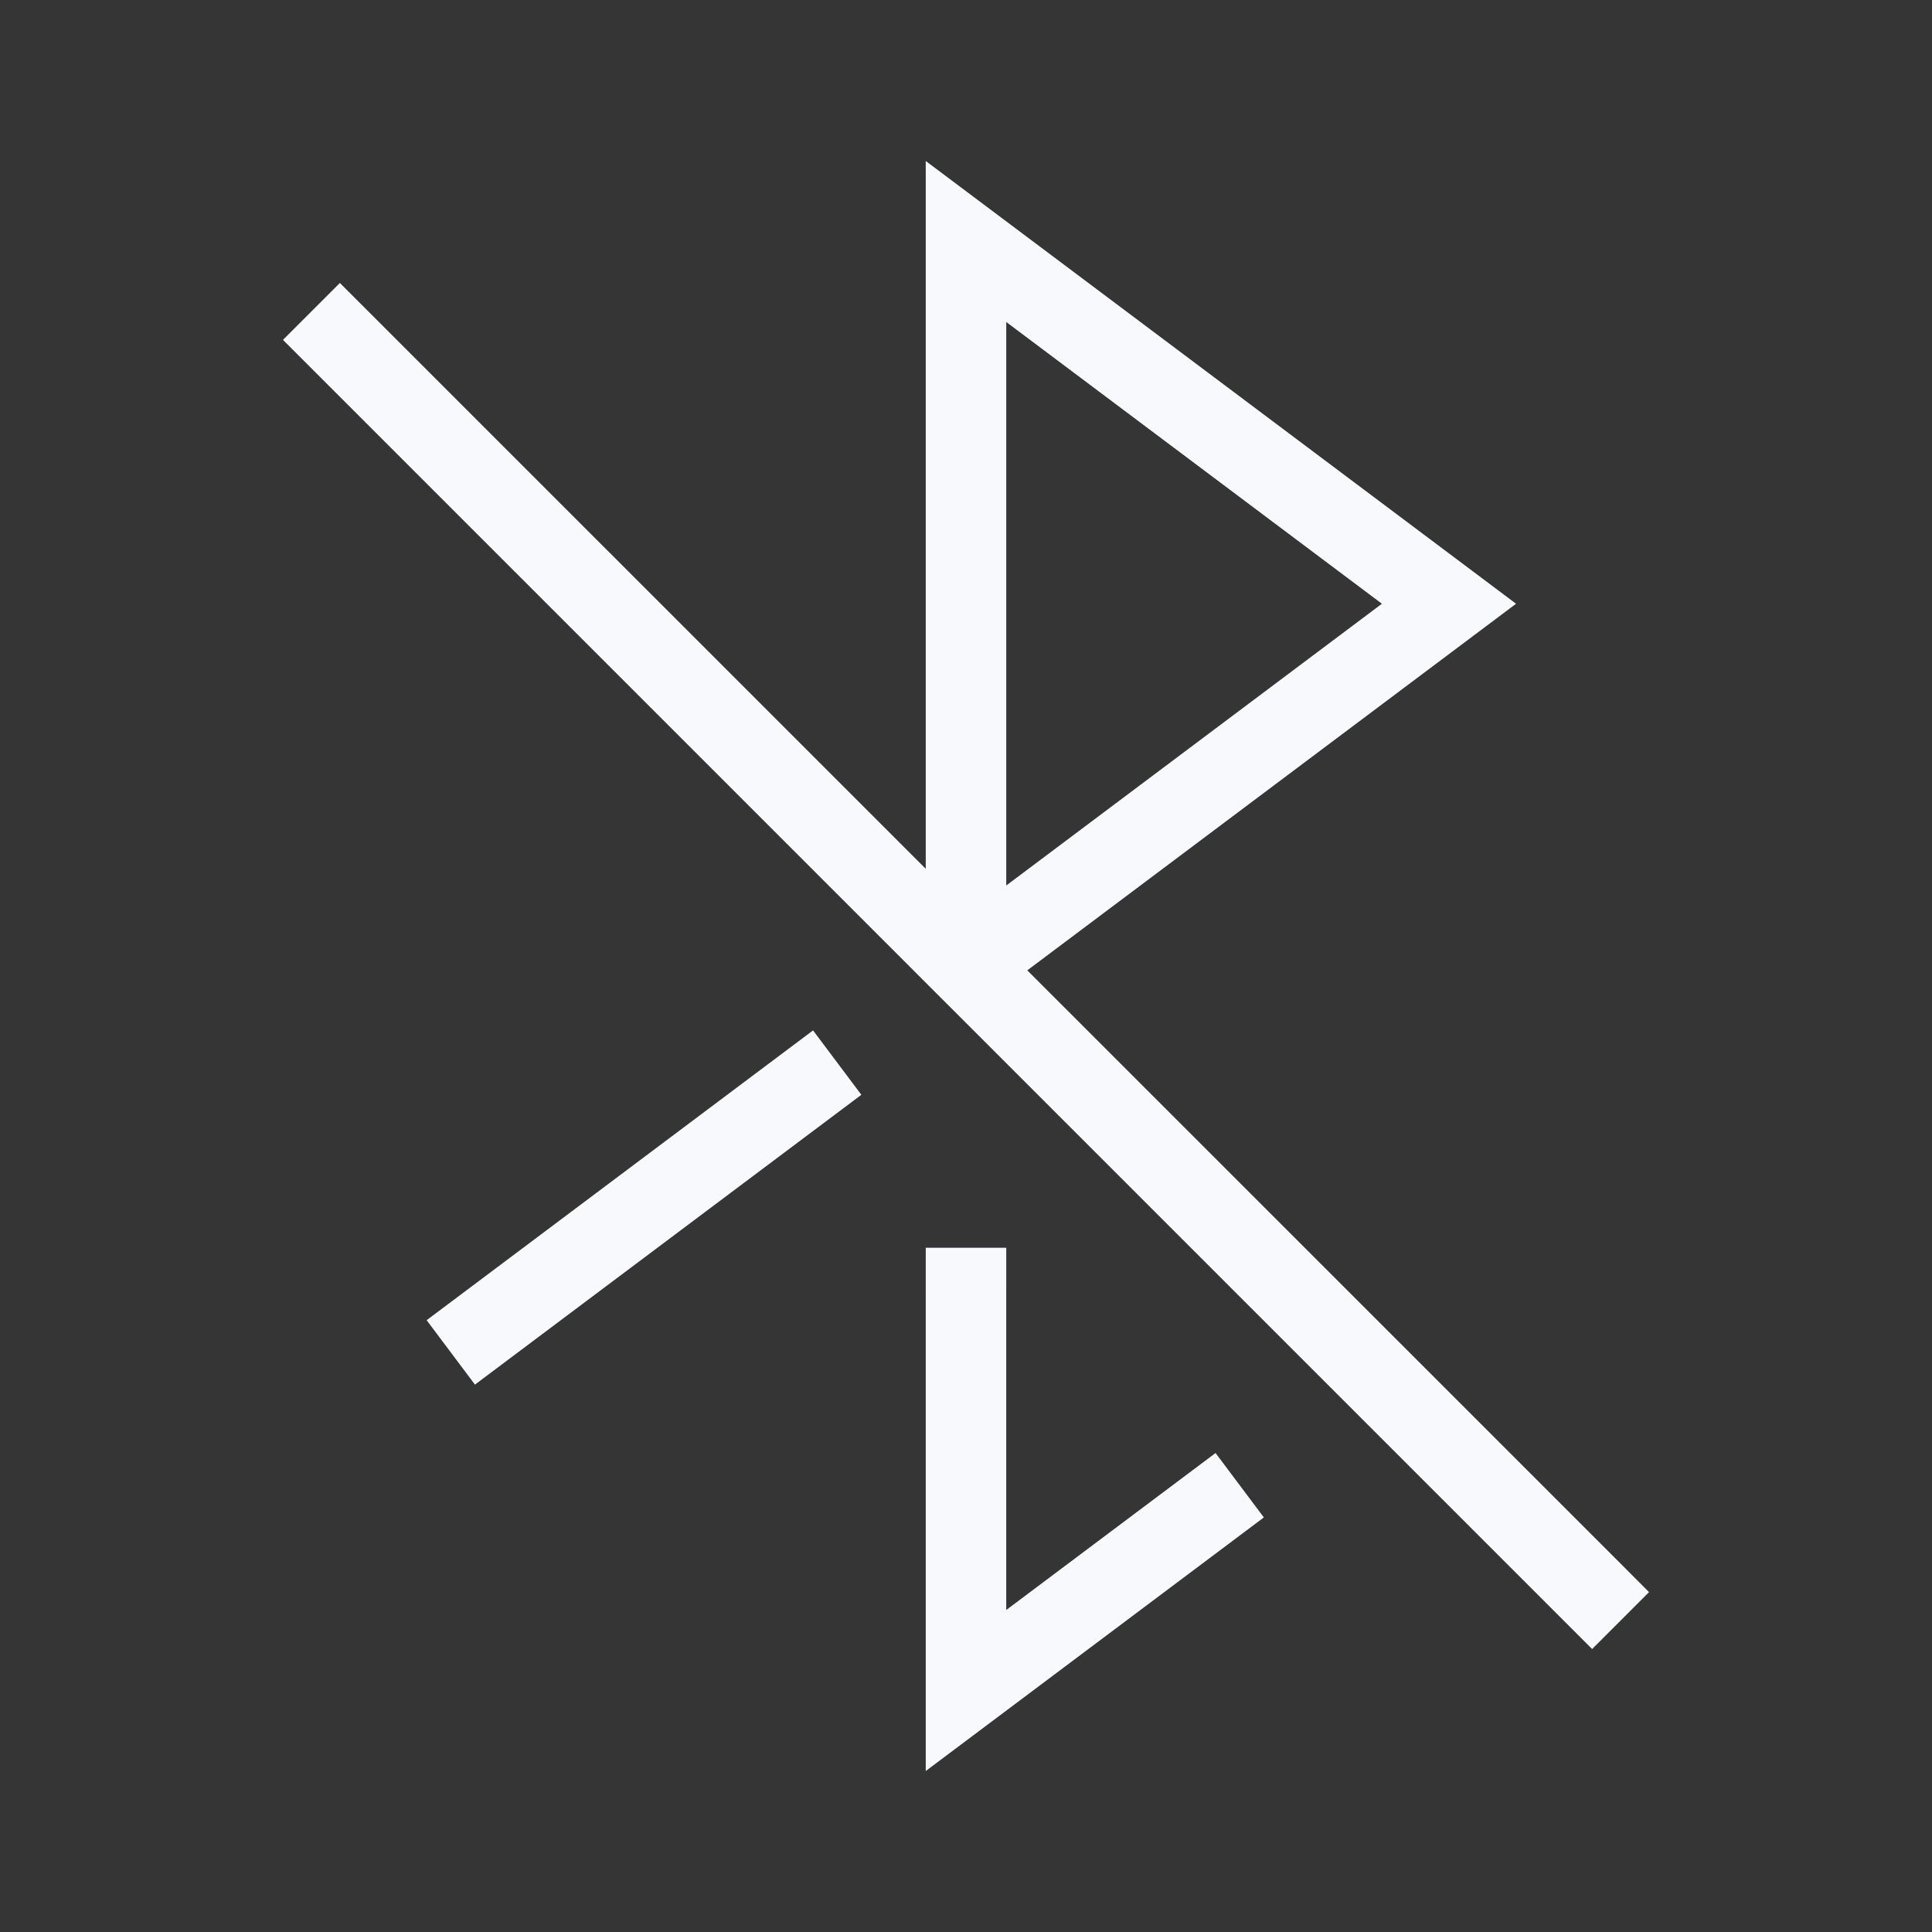 <svg xmlns="http://www.w3.org/2000/svg" width="24" height="24" fill="none"><rect width="100%" height="100%" fill="#333333" stroke="none"/><path fill="#fff" fill-opacity=".01" d="M24 0v24H0V0z"/><path fill="#F7F9FC" d="m18 7.5.3.4.533-.4-.533-.4zM12 3l.3-.4-.8-.6v1zm.5 13v-.5h-1v.5zm-.5 5h-.5v1l.8-.6zm0-9h-.5a.5.5 0 0 0 .8.4zm3.3 7.15.4-.3-.6-.8-.4.3zM5.7 16.1l-.4.3.6.8.4-.3zm4.6-2.2.4-.3-.6-.8-.4.3zM4.575 3.868l-.353-.353-.707.707.353.353zm14.85 16.264.353.353.707-.707-.353-.354zM18.3 7.1l-6-4.5-.6.8 6 4.5zM11.5 16v5h1v-5zm0-13v9h1V3zm.8 9.4 6-4.5-.6-.8-6 4.5zm0 9 3-2.25-.6-.8-3 2.25zm-6-4.5 4-3-.6-.8-4 3zM3.868 4.575l15.557 15.557.707-.708L4.575 3.868z"/></svg>